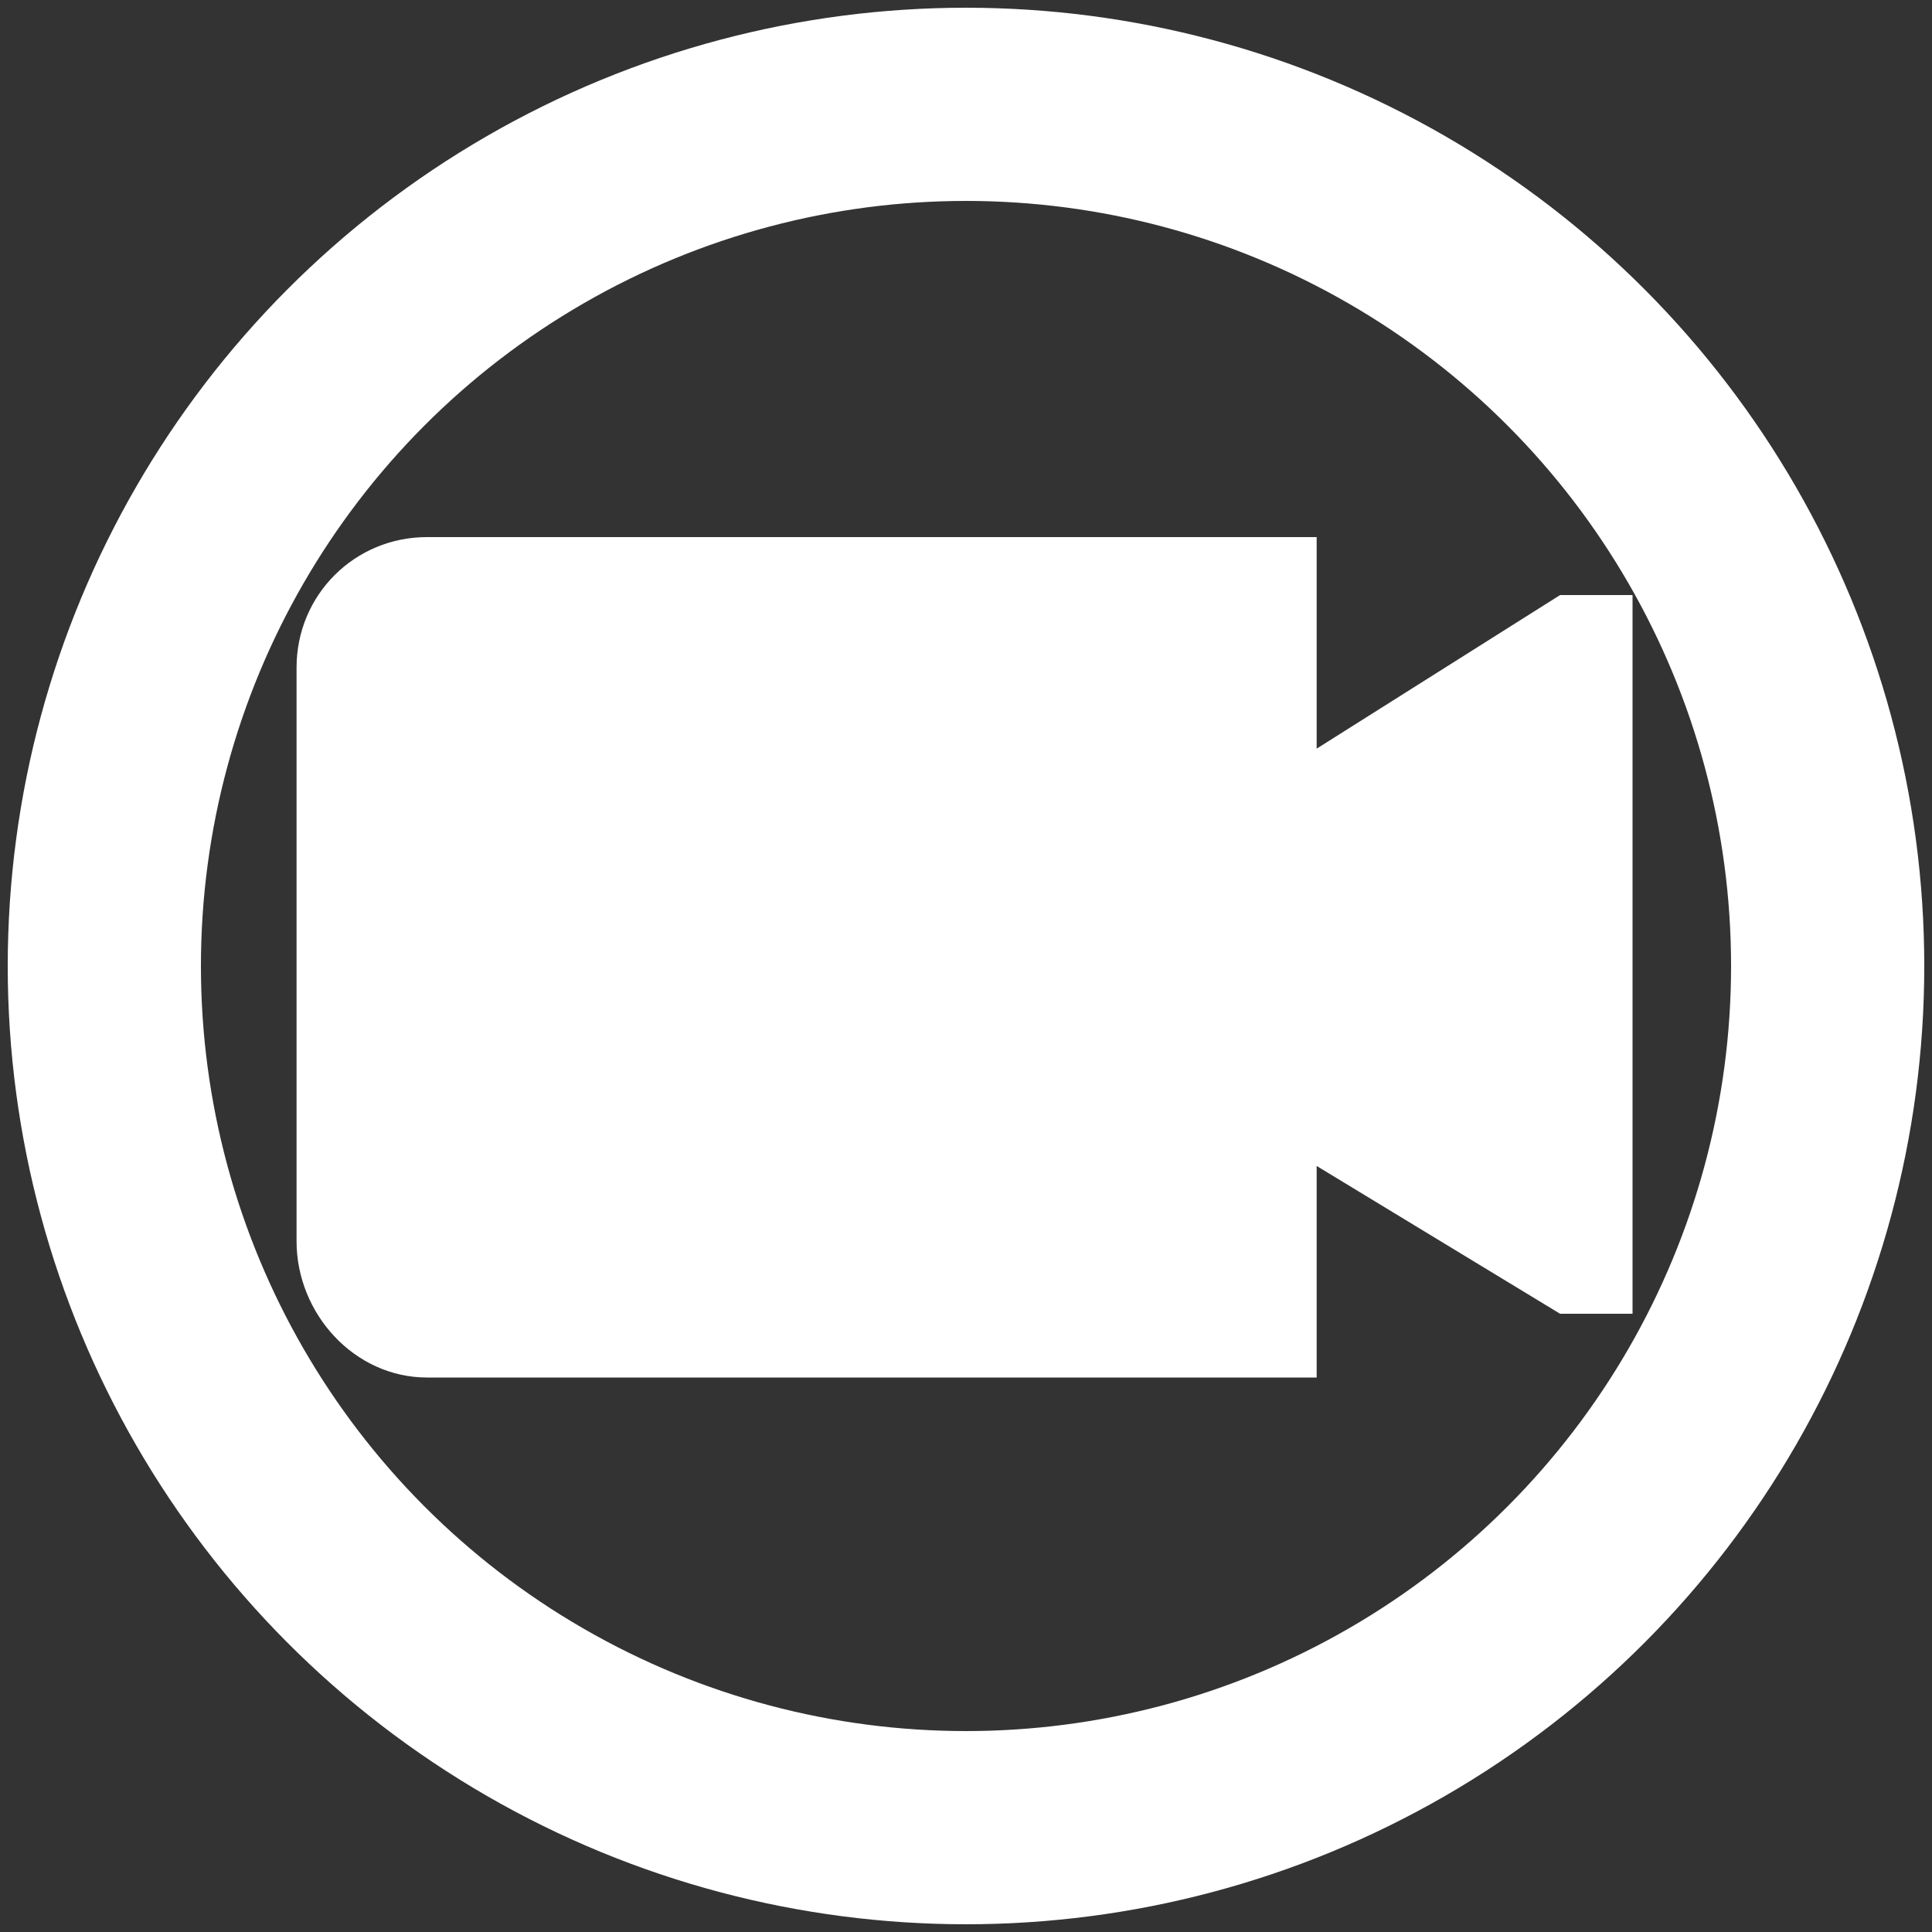 <svg xmlns="http://www.w3.org/2000/svg" viewBox="0 0 50 50"><rect x="0" y="0" width="50" height="50" fill="#333333" stroke="none"/><circle cx="25" cy="25" r="22.3" style="fill:none;stroke:#fff;stroke-width:5"/><path d="m45.5 12.2-8.4 5.3v-7.3H6.4c-2.5 0-4.5 2-4.5 4.5v19.8c0 2.5 2 4.7 4.5 4.7h30.7v-7.3l8.4 5.1H48V12.2z" style="fill:#fff;fill-rule:evenodd" transform="matrix(.75 0 0 .75 6.25 6.25)" data-name="圖層_1"/></svg>